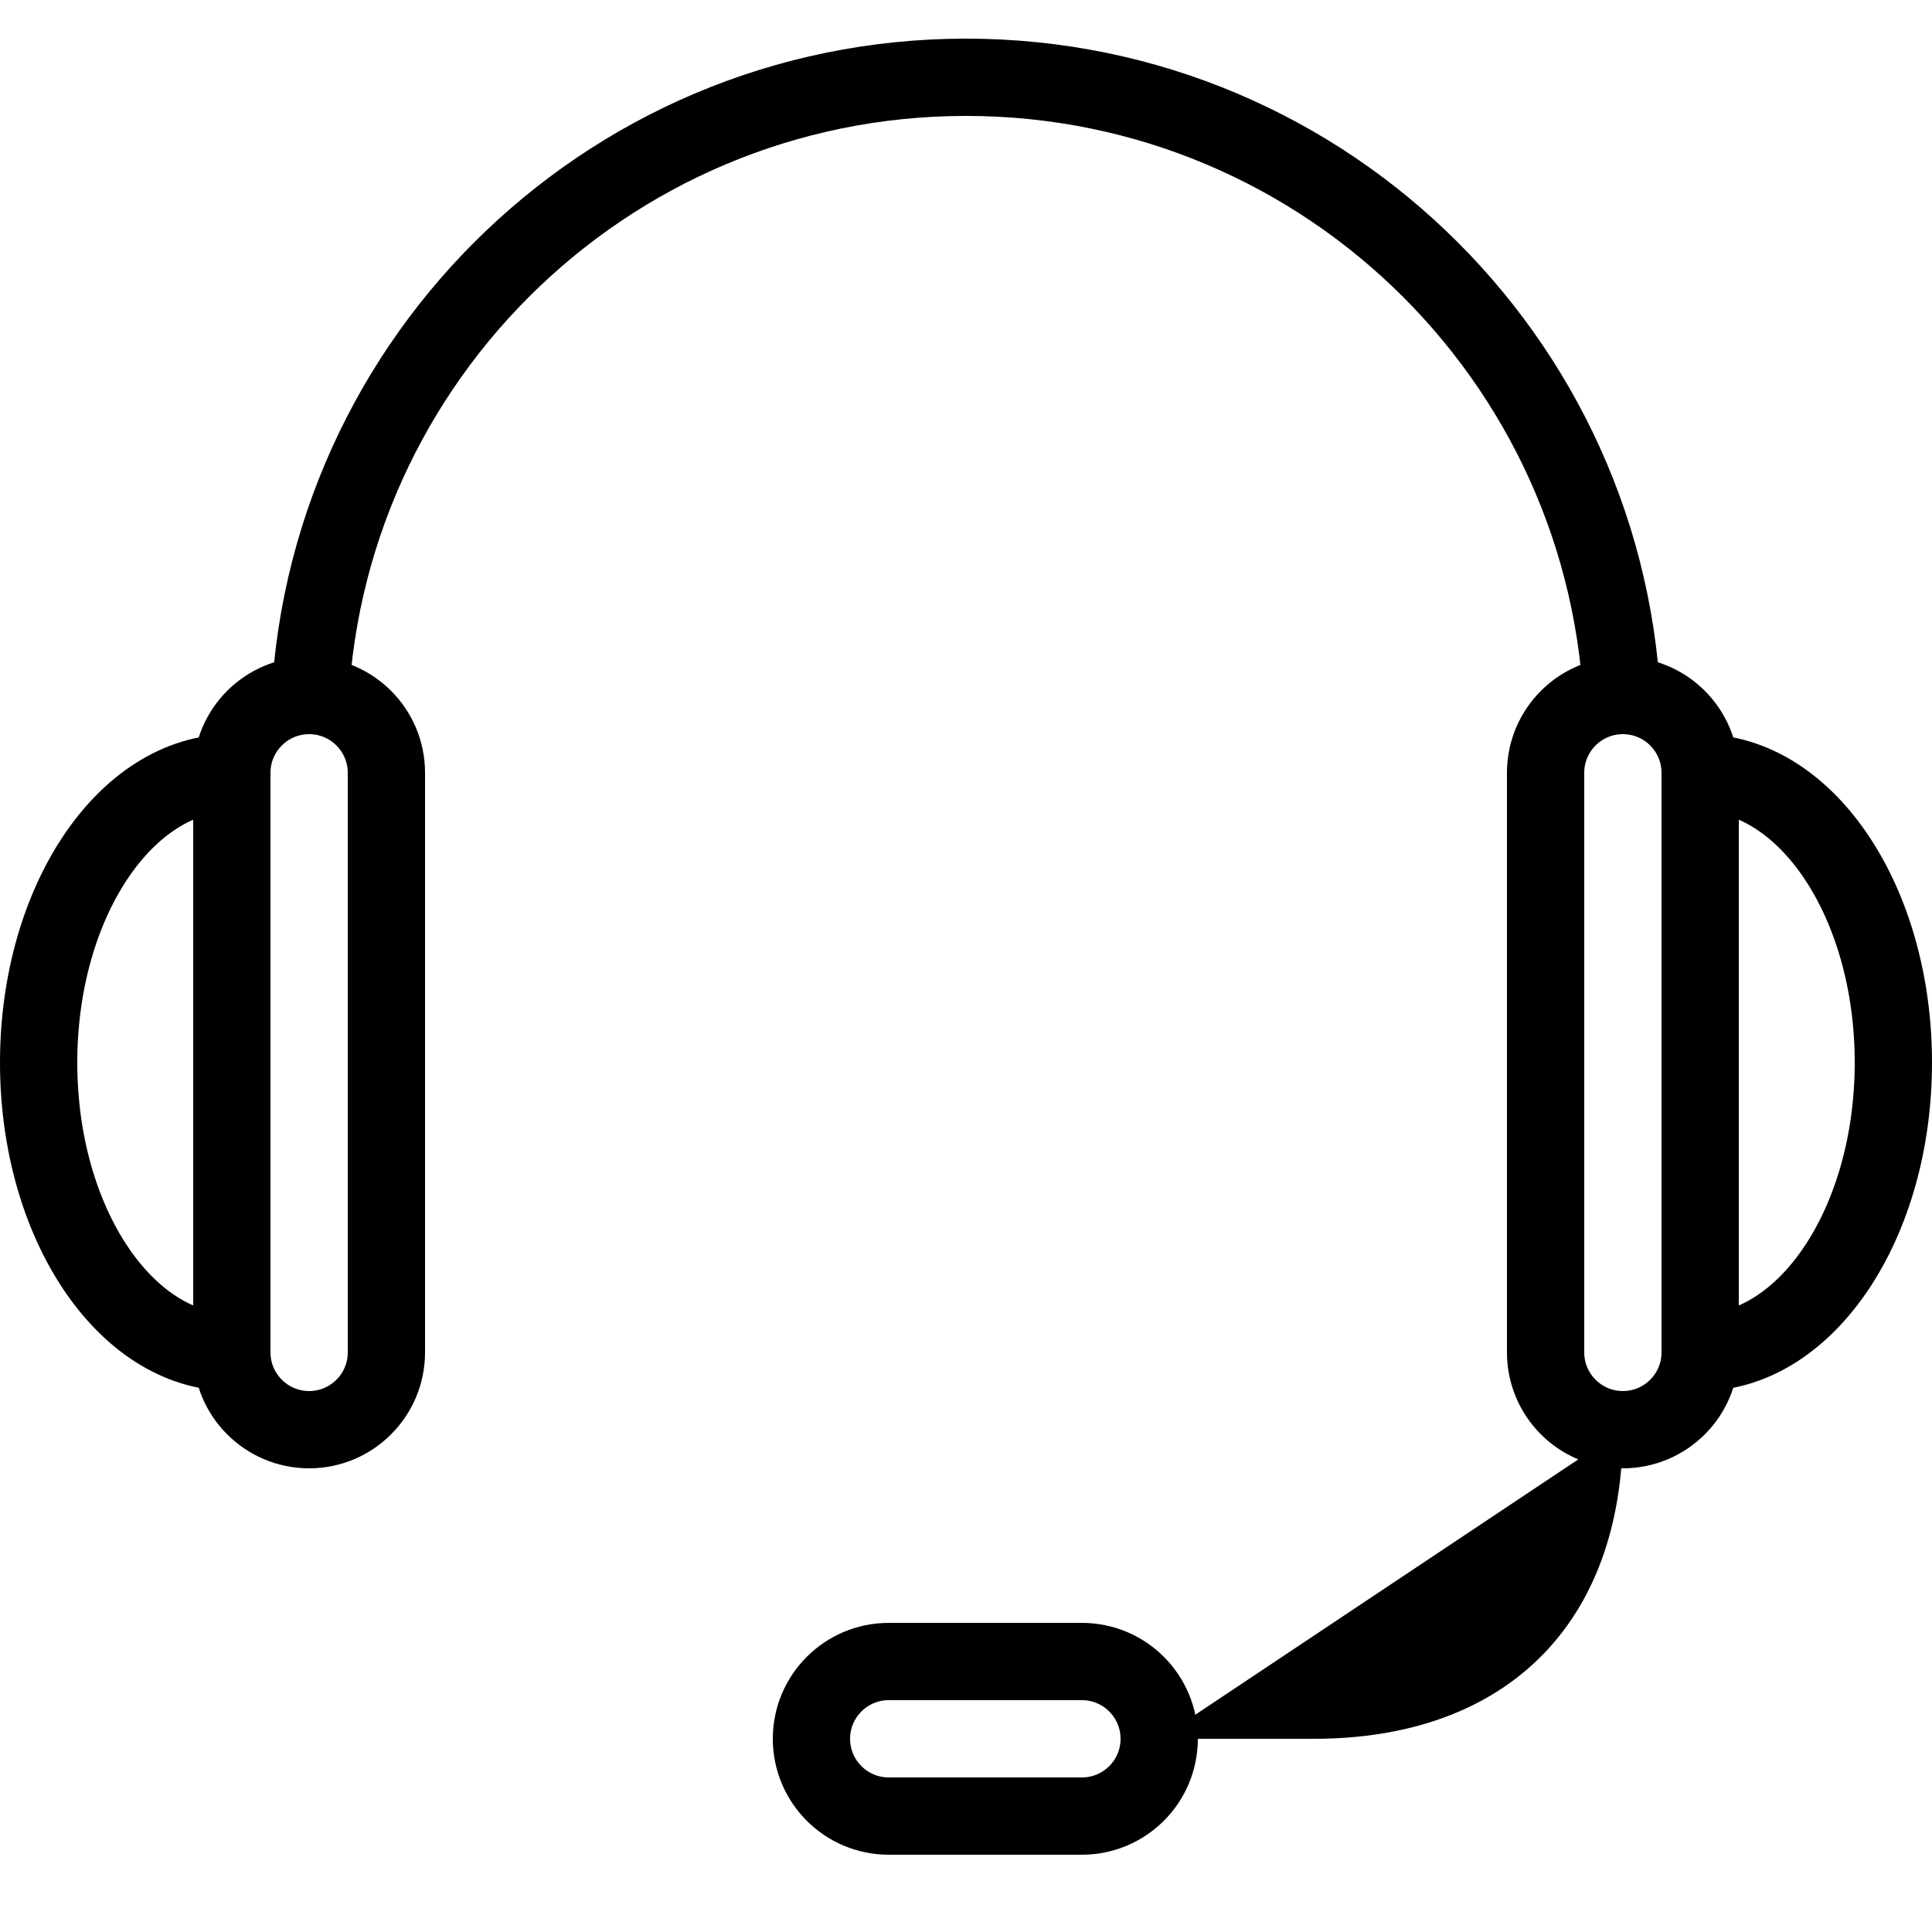 <?xml version="1.0" ?><!DOCTYPE svg  PUBLIC '-//W3C//DTD SVG 1.1//EN'  'http://www.w3.org/Graphics/SVG/1.1/DTD/svg11.dtd'><svg enable-background="new 0 0 50 50" height="50px" id="Layer_1" version="1.1" viewBox="0 0 50 50" width="50px" xml:space="preserve" xmlns="http://www.w3.org/2000/svg" xmlns:xlink="http://www.w3.org/1999/xlink"><rect fill="none" height="50" width="50"/><path d="M44,20c0-1.104-0.896-2-2-2s-2,0.896-2,2  c0,0.476,0,14.524,0,15c0,1.104,0.896,2,2,2s2-0.896,2-2C44,34.524,44,20.476,44,20z" fill="none" stroke="#000000" stroke-miterlimit="10" stroke-width="2"/><path d="M28,47c1.104,0,2-0.896,2-2s-0.896-2-2-2  c-0.476,0-4.524,0-5,0c-1.104,0-2,0.896-2,2s0.896,2,2,2C23.476,47,27.524,47,28,47z" fill="none" stroke="#000000" stroke-miterlimit="10" stroke-width="2"/><path d="M8,19C8,9.611,15.611,2,25,2s17,7.611,17,17" fill="none" stroke="#000000" stroke-miterlimit="10" stroke-width="2"/><path d="M44,20c2.762,0,5,3.357,5,7.5  c0,4.141-2.238,7.5-5,7.5" fill="none" stroke="#000000" stroke-miterlimit="10" stroke-width="2"/><path d="M6,20c0-1.104,0.896-2,2-2s2,0.896,2,2  c0,0.476,0,14.524,0,15c0,1.104-0.896,2-2,2s-2-0.896-2-2C6,34.524,6,20.476,6,20z" fill="none" stroke="#000000" stroke-miterlimit="10" stroke-width="2"/><path d="M6,20c-2.761,0-5,3.357-5,7.5  C1,31.641,3.239,35,6,35" fill="none" stroke="#000000" stroke-miterlimit="10" stroke-width="2"/><path d="M42,37c0,5-3,8-8,8h-4" stroke-miterlimit="10" stroke-width="2"/></svg>
